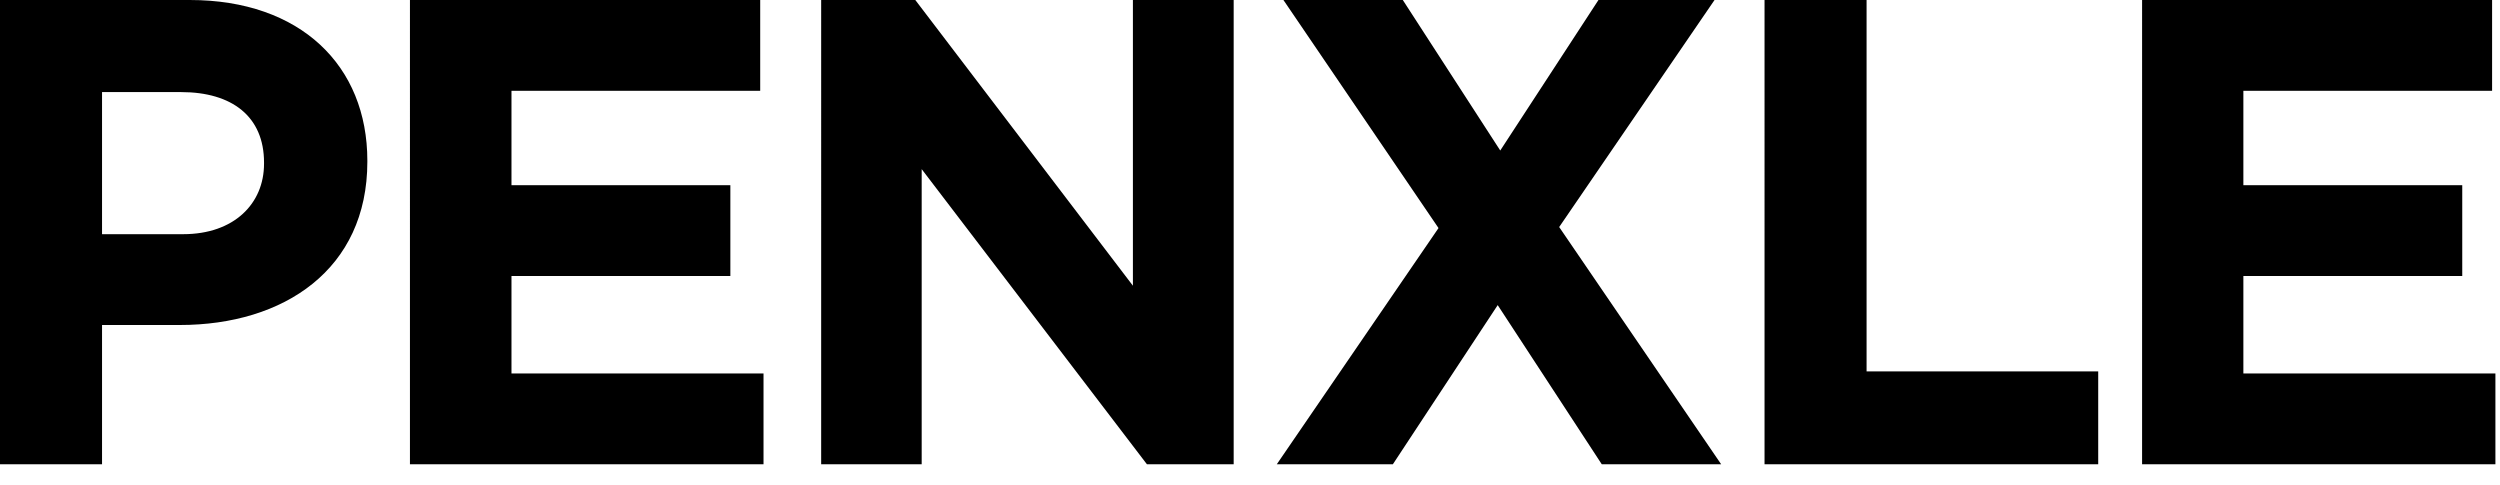 <svg xmlns="http://www.w3.org/2000/svg" viewBox="0 0 98 19">
  <path fill="currentColor" d="M0 18.2V0h7.44c4.34 0 6.96 2.57 6.96 6.3v.04c0 4.22-3.27 6.4-7.35 6.4H4v5.46H0Zm4-9.02h3.18c2 0 3.17-1.2 3.17-2.76v-.05c0-1.8-1.25-2.76-3.25-2.76H4v5.57Zm12.07 9.02V0H29.8v3.56h-9.75v3.7h8.58v3.56h-8.58v3.82h9.88v3.56H16.07Zm16.12 0V0h3.69l8.53 11.2V0h3.95v18.2h-3.4L36.13 6.63V18.2h-3.95Zm17.86 0 6.34-9.26L50.31 0h4.68l3.82 5.9L62.66 0h4.55l-6.09 8.9 6.35 9.3h-4.68l-4.08-6.24-4.11 6.24h-4.55Zm19.12 0V0h4v14.56h9.08v3.64H69.17Zm14.8 0V0h13.72v3.56h-9.75v3.7h8.58v3.56h-8.58v3.82h9.88v3.56H83.97Z"/>
</svg>
